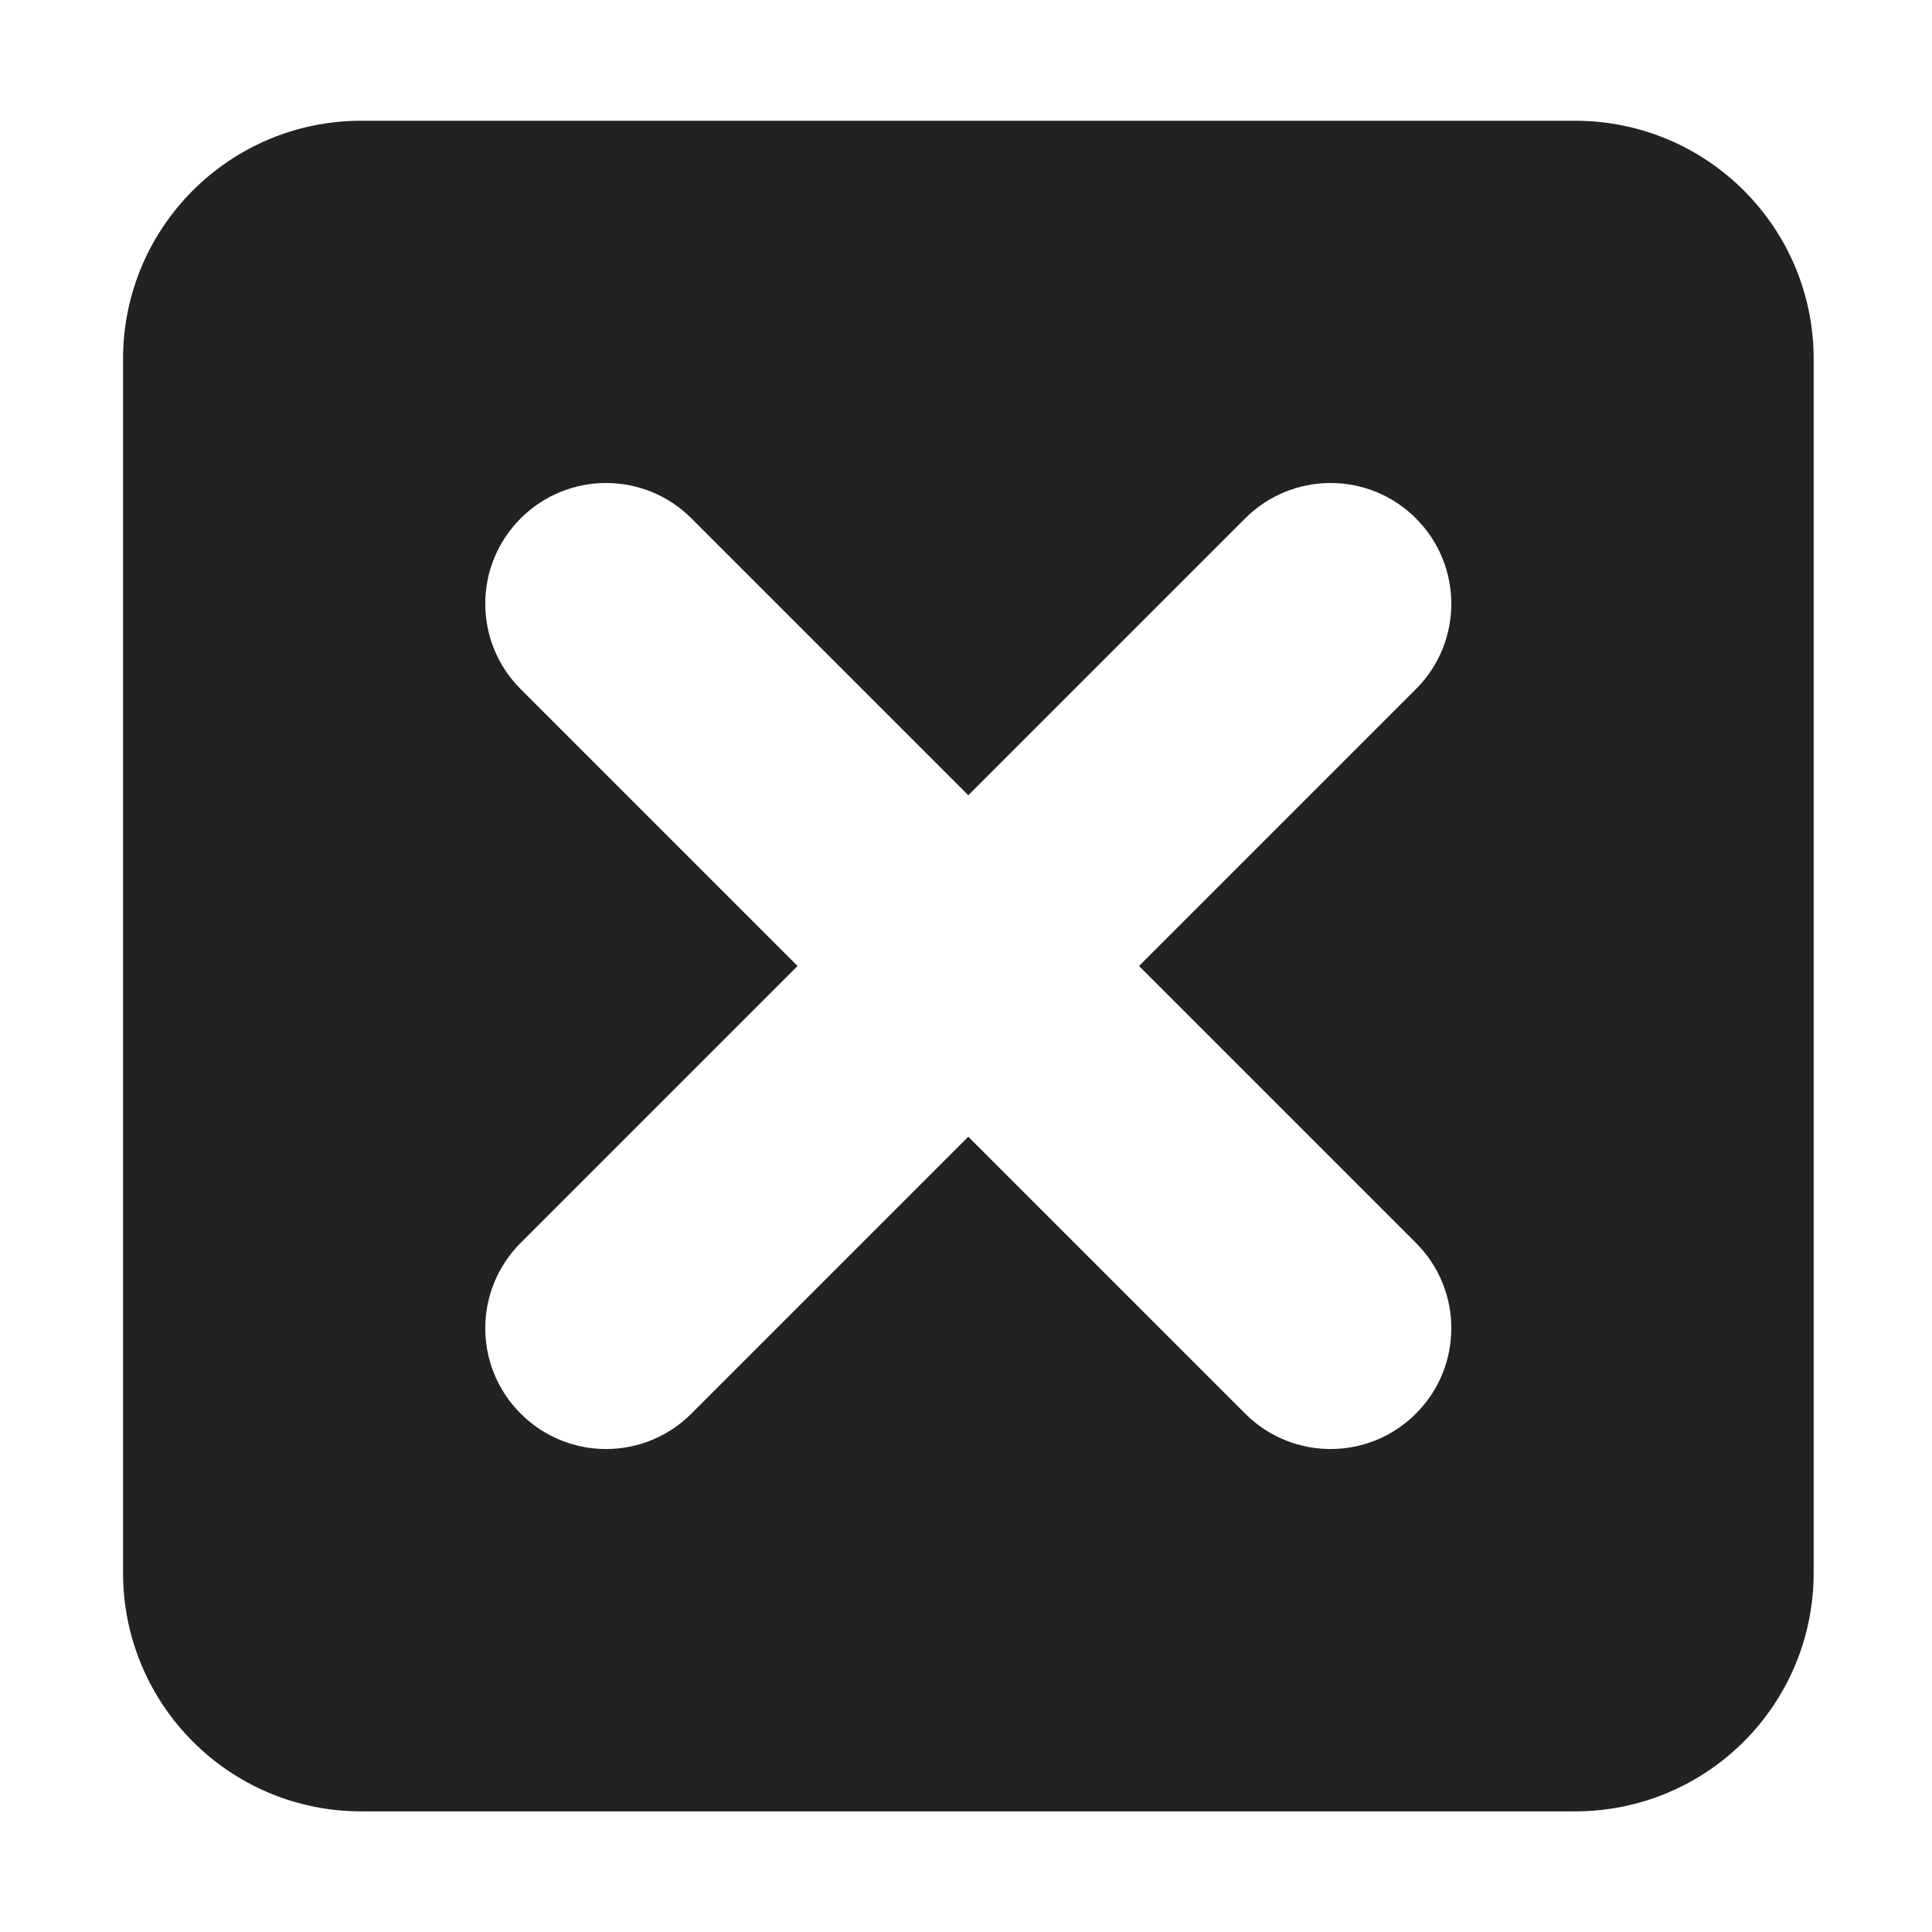 <?xml version="1.0" encoding="UTF-8"?>
<svg height="16px" viewBox="0 0 16 16" width="16px" xmlns="http://www.w3.org/2000/svg">
    <path d="m 2.992 1 c -1.09 0 -1.973 0.883 -1.973 1.973 v 10.051 c 0 1.094 0.883 1.977 1.973 1.977 h 10.051 c 1.094 0 1.977 -0.883 1.977 -1.977 v -10.051 c 0 -1.09 -0.883 -1.973 -1.977 -1.973 z m 2.027 3 c 0.266 0 0.52 0.105 0.707 0.293 l 2.293 2.293 l 2.293 -2.293 c 0.188 -0.188 0.441 -0.293 0.707 -0.293 s 0.52 0.105 0.707 0.293 c 0.391 0.391 0.391 1.023 0 1.414 l -2.293 2.293 l 2.293 2.293 c 0.391 0.391 0.391 1.023 0 1.414 c -0.391 0.391 -1.023 0.391 -1.414 0 l -2.293 -2.293 l -2.293 2.293 c -0.391 0.391 -1.023 0.391 -1.414 0 s -0.391 -1.023 0 -1.414 l 2.293 -2.293 l -2.293 -2.293 c -0.391 -0.391 -0.391 -1.023 0 -1.414 c 0.188 -0.188 0.441 -0.293 0.707 -0.293 z m 0 0" fill="#222222"/>
</svg>
